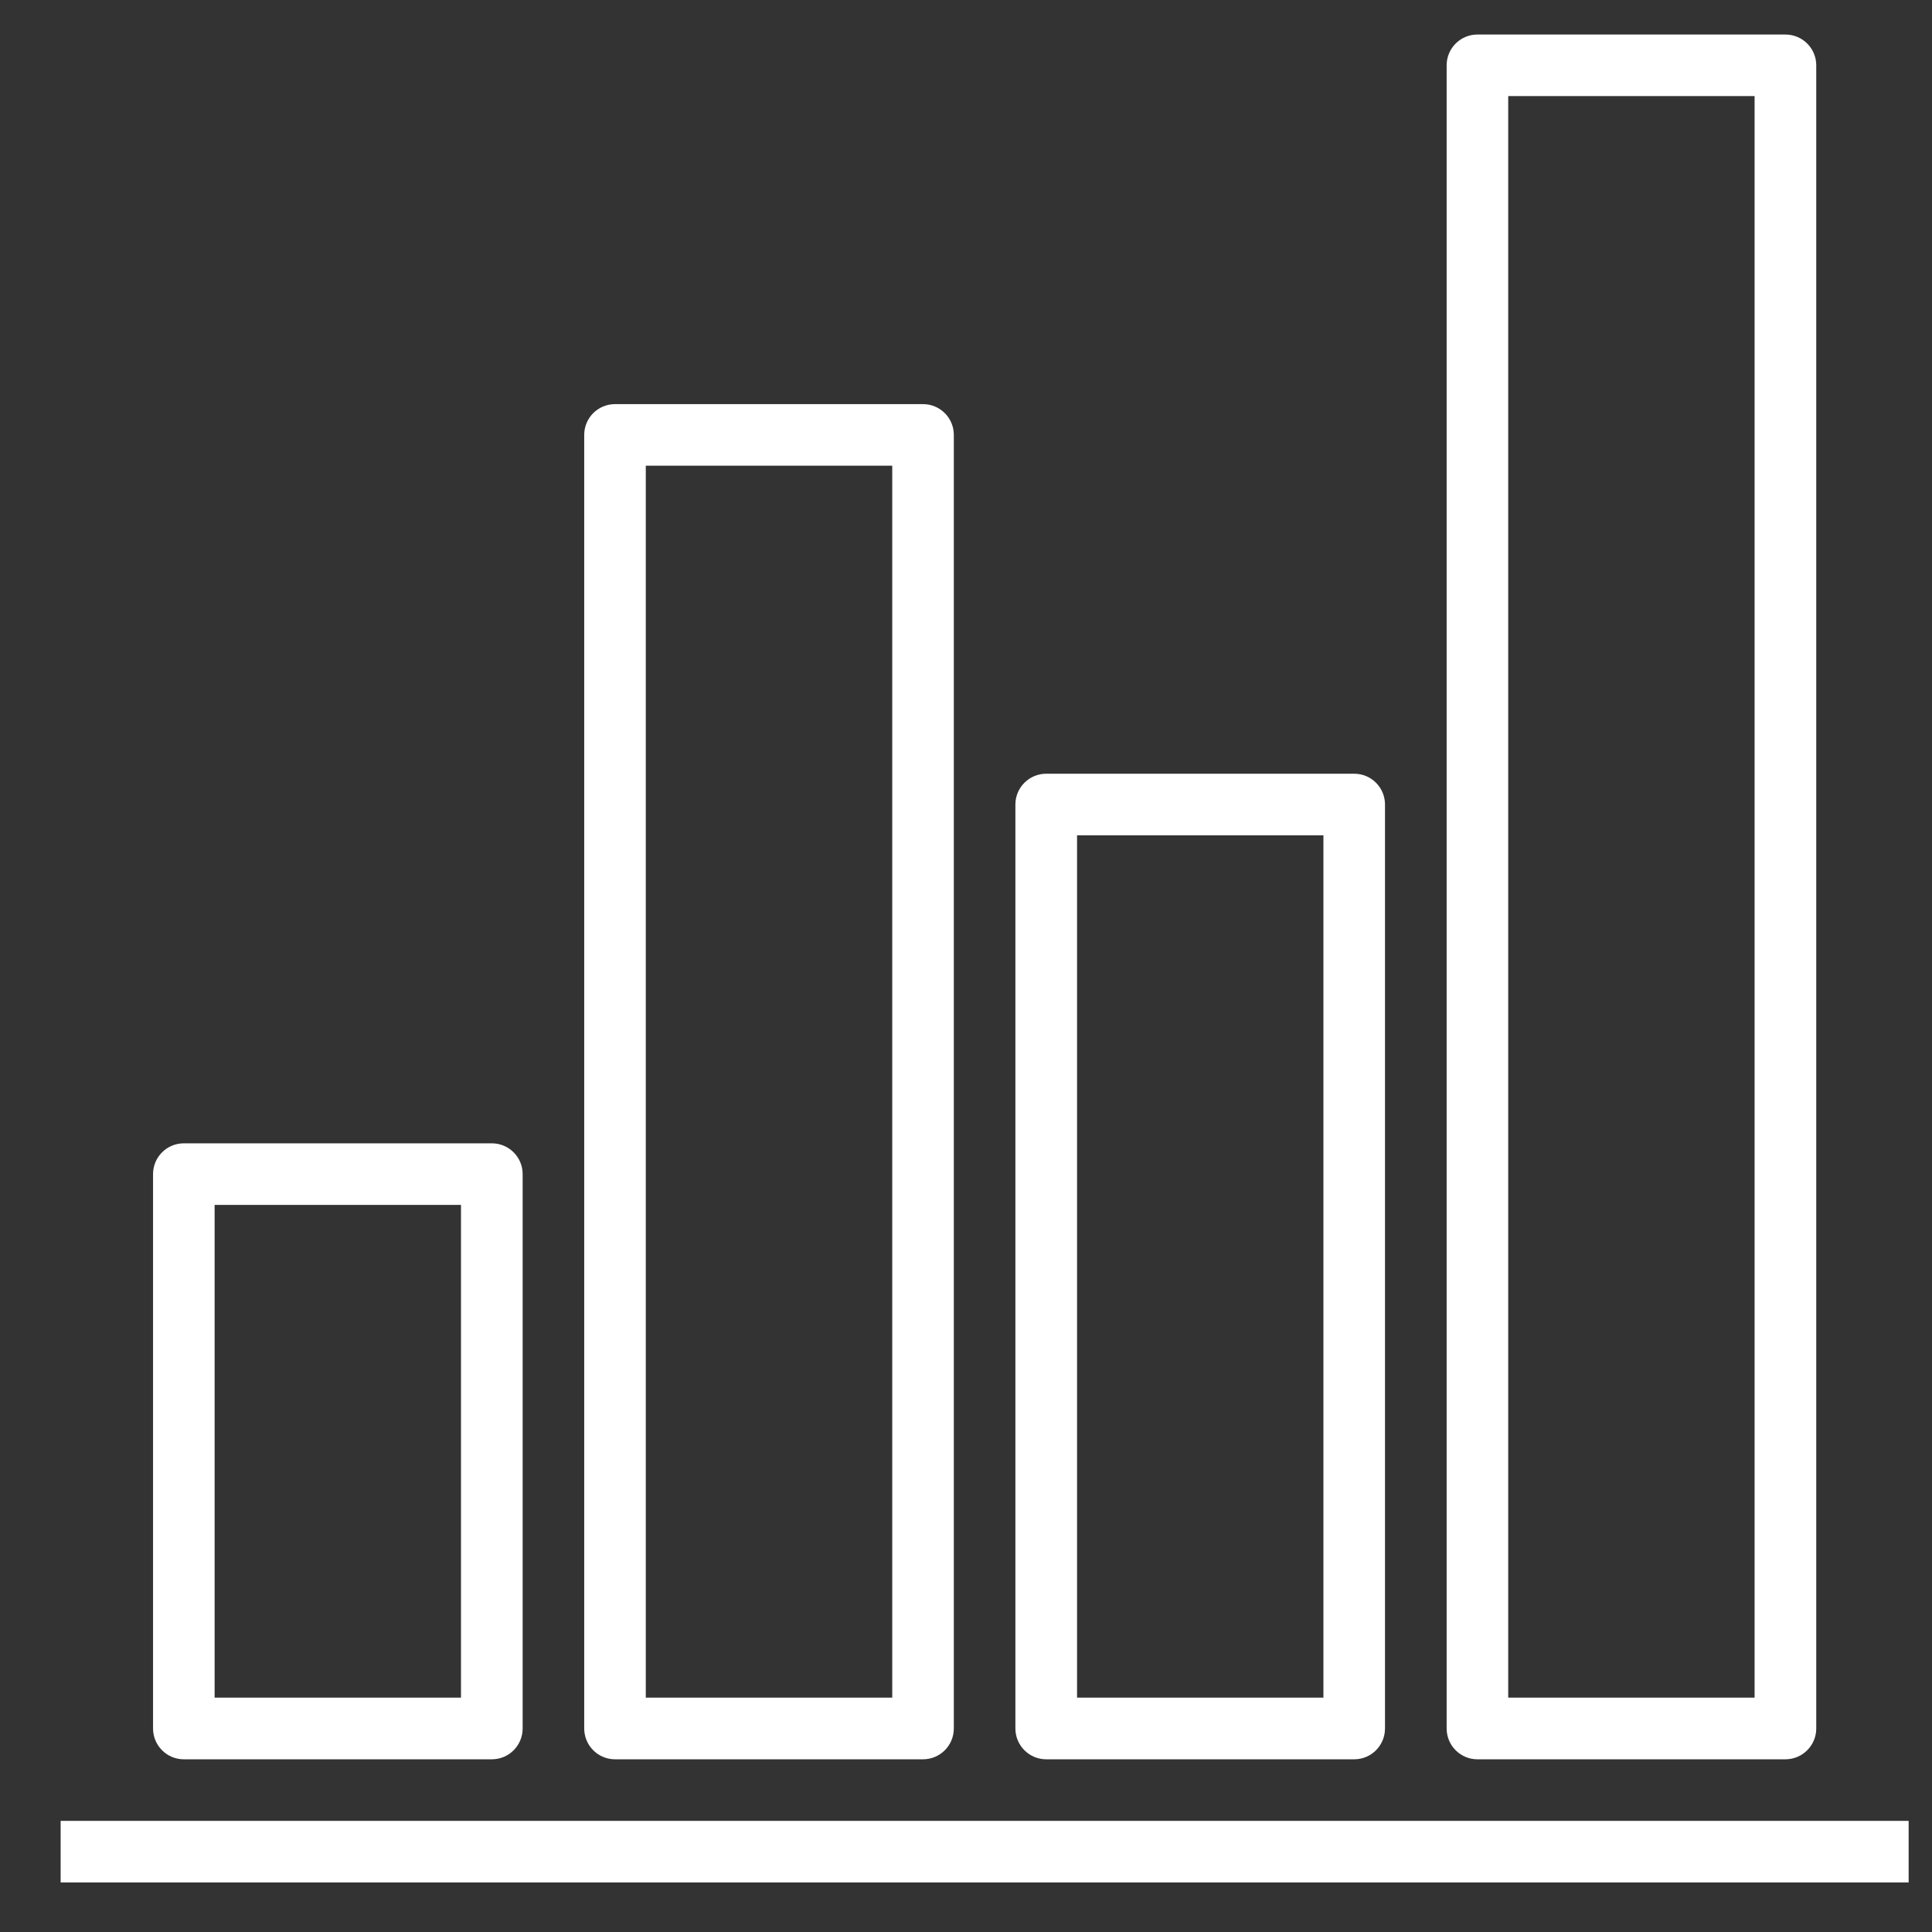 <svg width="23" height="23" viewBox="0 0 23 23" fill="none" xmlns="http://www.w3.org/2000/svg">
<rect x="0" y="0" width="23" height="23" fill="#333333" stroke="none"/>
<g clip-path="url(#clip0_821_5010)">
<path d="M22.722 21.677H0.722V22.41H22.722V21.677Z" fill="white"/>
<path d="M2.188 20.944H5.855C6.058 20.944 6.222 20.78 6.222 20.577V13.977C6.222 13.775 6.058 13.611 5.855 13.611H2.188C1.986 13.611 1.822 13.775 1.822 13.977V20.577C1.822 20.78 1.986 20.944 2.188 20.944ZM2.555 14.344H5.488V20.21H2.555V14.344Z" fill="white"/>
<path d="M12.455 20.944H16.122C16.324 20.944 16.488 20.78 16.488 20.577V9.577C16.488 9.375 16.324 9.211 16.122 9.211H12.455C12.253 9.211 12.088 9.375 12.088 9.577V20.577C12.088 20.78 12.253 20.944 12.455 20.944ZM12.822 9.944H15.755V20.21H12.822V9.944Z" fill="white"/>
<path d="M7.322 20.944H10.988C11.191 20.944 11.355 20.78 11.355 20.577V5.177C11.355 4.975 11.191 4.811 10.988 4.811H7.322C7.119 4.811 6.955 4.975 6.955 5.177V20.577C6.955 20.78 7.119 20.944 7.322 20.944ZM7.688 5.544H10.622V20.21H7.688V5.544Z" fill="white"/>
<path d="M17.588 20.944H21.255C21.457 20.944 21.622 20.78 21.622 20.577V0.777C21.622 0.575 21.457 0.411 21.255 0.411H17.588C17.386 0.411 17.222 0.575 17.222 0.777V20.577C17.222 20.78 17.386 20.944 17.588 20.944ZM17.955 1.144H20.888V20.21H17.955V1.144Z" fill="white"/>
</g>
<defs>
<clipPath id="clip0_821_5010">
<rect width="22" height="22" fill="white" transform="translate(0.722 0.411)"/>
</clipPath>
</defs>
</svg>
